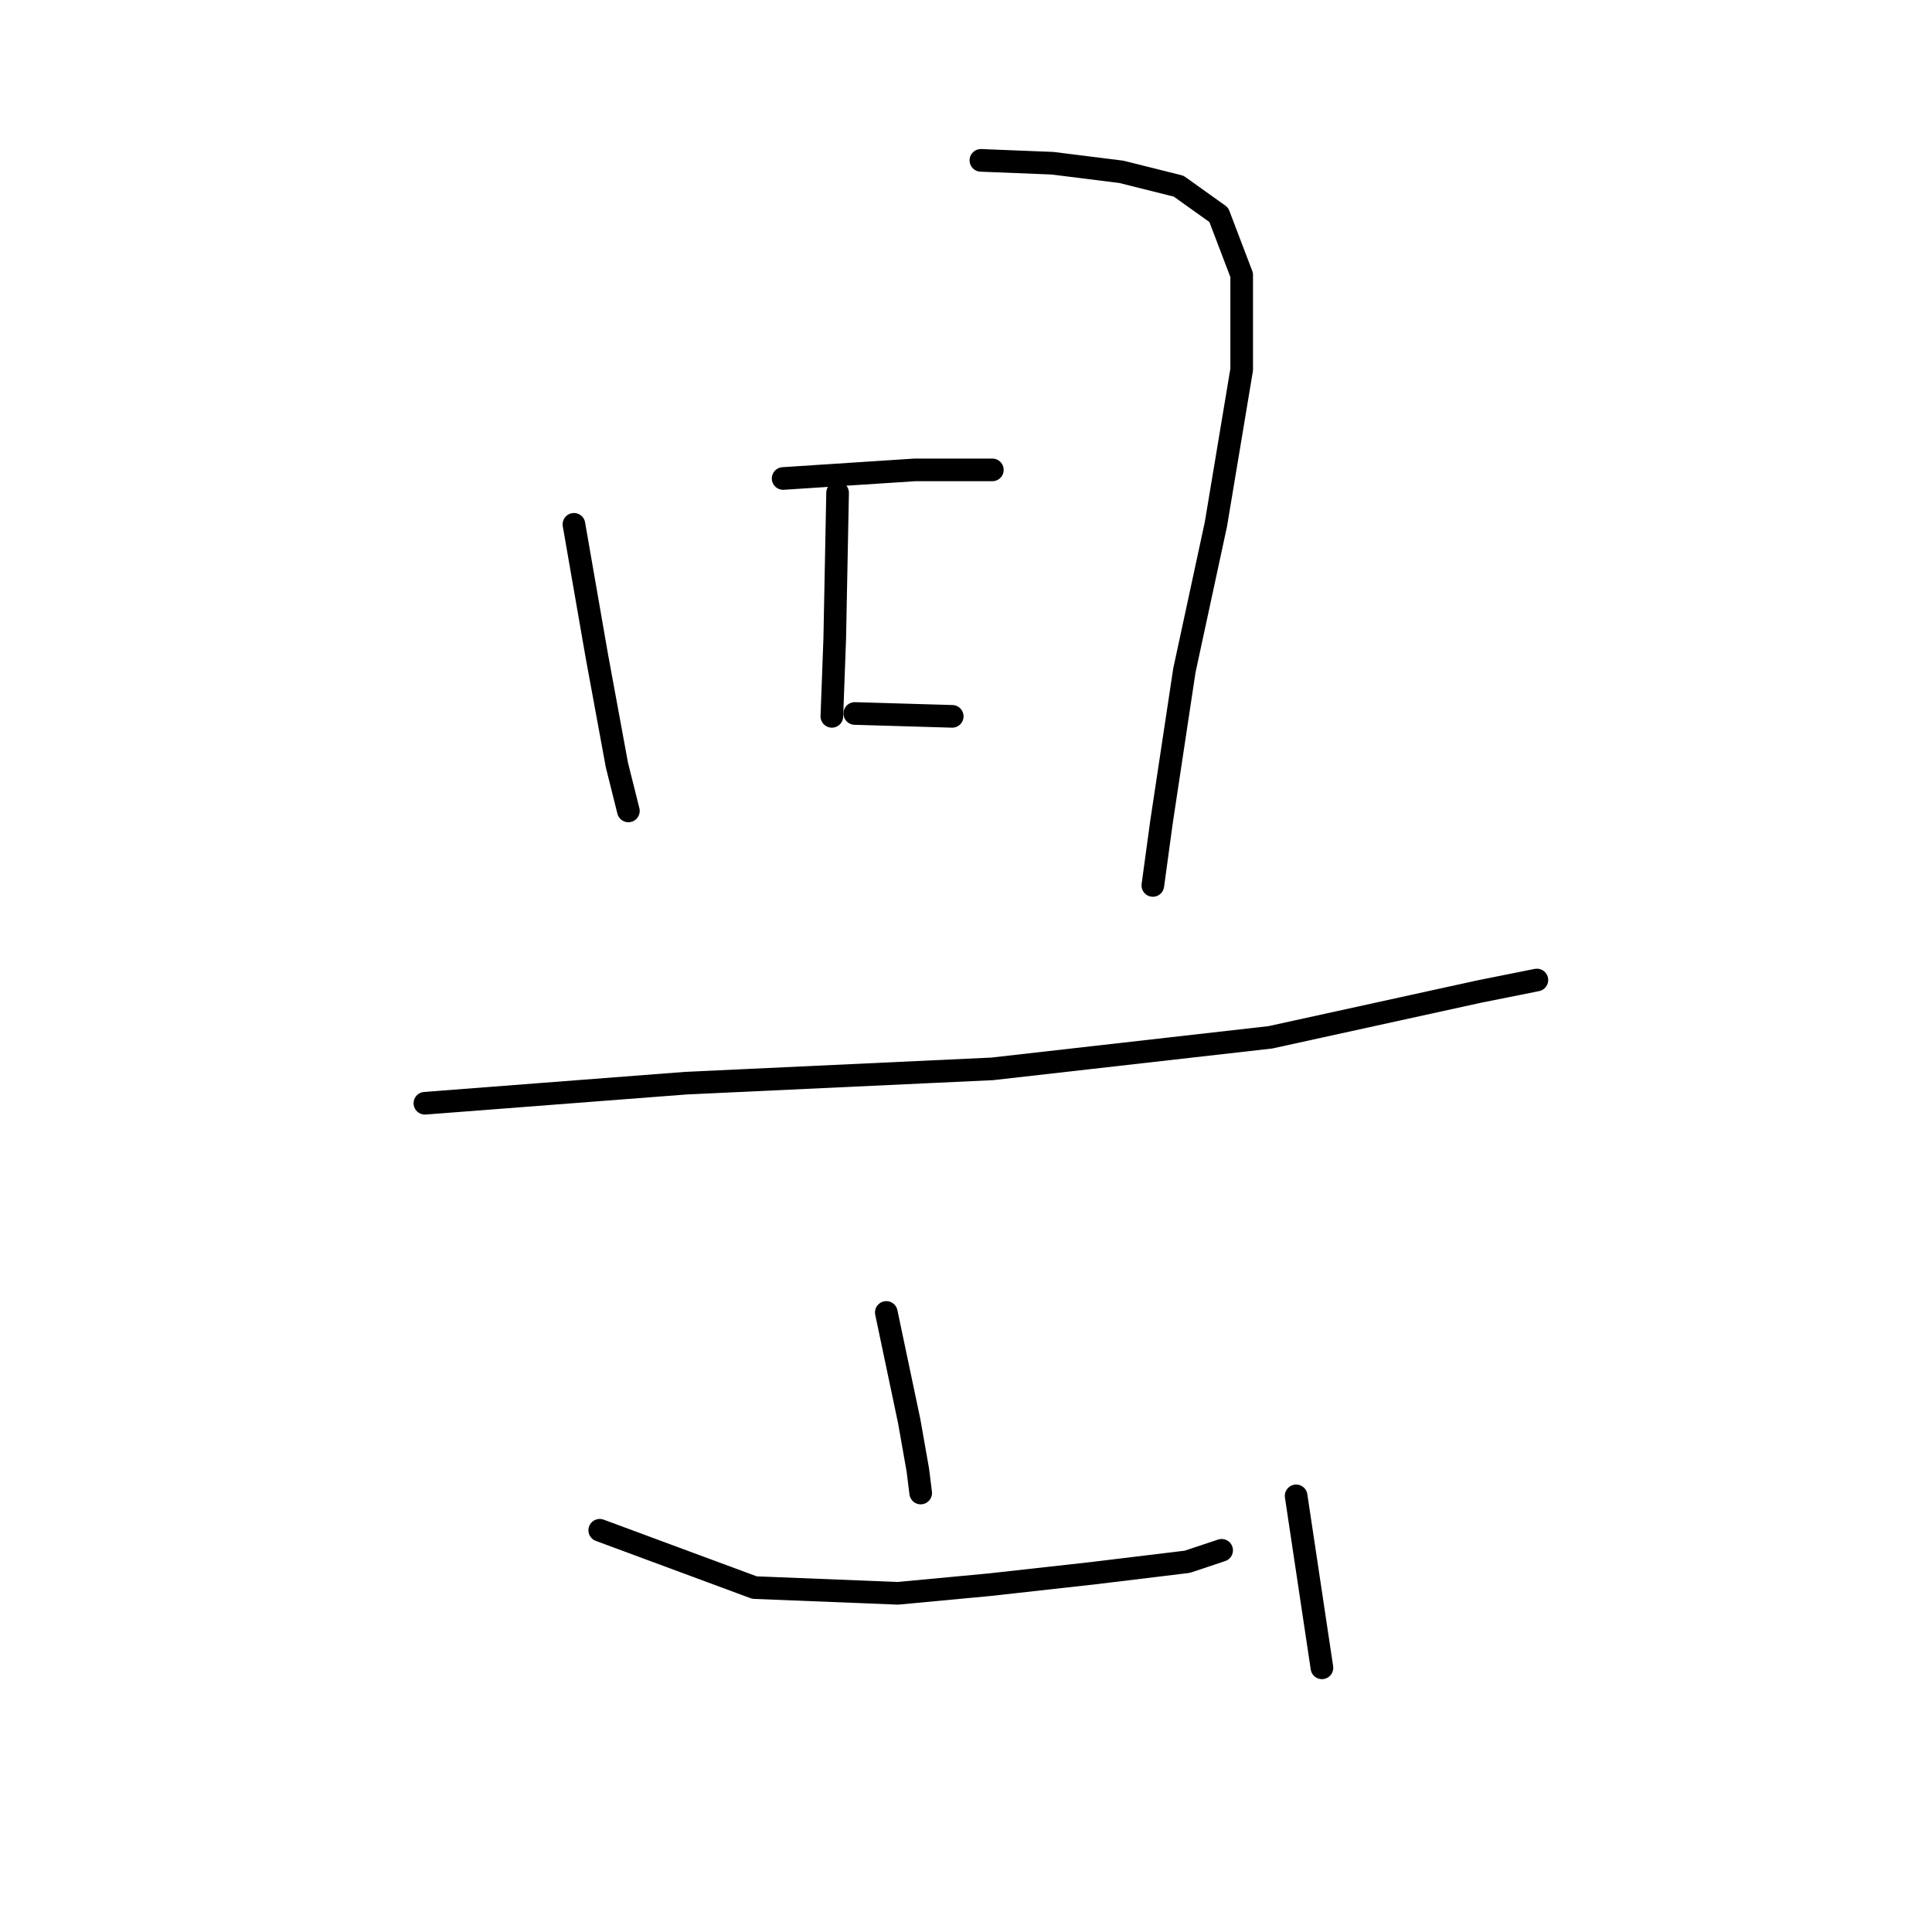 <?xml version="1.0" standalone="no"?>
    <svg width="256" height="256" xmlns="http://www.w3.org/2000/svg" version="1.1">
    <polyline stroke="black" stroke-width="3" stroke-linecap="round" fill="transparent" stroke-linejoin="round" points="76.049 69.477 79.087 86.945 81.745 101.375 83.264 107.451 83.264 107.451 " />
        <polyline stroke="black" stroke-width="3" stroke-linecap="round" fill="transparent" stroke-linejoin="round" points="129.973 21.249 139.467 21.629 148.58 22.768 156.175 24.667 161.492 28.464 164.53 36.439 164.53 48.97 161.112 69.477 156.935 88.844 153.897 108.97 152.758 117.325 152.758 117.325 " />
        <polyline stroke="black" stroke-width="3" stroke-linecap="round" fill="transparent" stroke-linejoin="round" points="110.986 65.3 110.606 84.667 110.226 94.92 110.226 94.92 " />
        <polyline stroke="black" stroke-width="3" stroke-linecap="round" fill="transparent" stroke-linejoin="round" points="103.77 63.401 121.239 62.262 131.492 62.262 131.492 62.262 " />
        <polyline stroke="black" stroke-width="3" stroke-linecap="round" fill="transparent" stroke-linejoin="round" points="113.264 94.54 126.175 94.92 126.175 94.92 " />
        <polyline stroke="black" stroke-width="3" stroke-linecap="round" fill="transparent" stroke-linejoin="round" points="56.302 146.186 90.859 143.527 131.492 141.629 168.327 137.451 196.049 131.375 203.644 129.856 203.644 129.856 " />
        <polyline stroke="black" stroke-width="3" stroke-linecap="round" fill="transparent" stroke-linejoin="round" points="117.441 173.907 120.479 188.337 121.618 194.793 121.998 197.831 121.998 197.831 " />
        <polyline stroke="black" stroke-width="3" stroke-linecap="round" fill="transparent" stroke-linejoin="round" points="79.467 202.768 99.973 210.363 118.96 211.122 131.112 209.983 144.783 208.464 157.315 206.945 161.872 205.426 161.872 205.426 " />
        <polyline stroke="black" stroke-width="3" stroke-linecap="round" fill="transparent" stroke-linejoin="round" points="171.745 198.211 175.163 220.996 175.163 220.996 " />
        </svg>